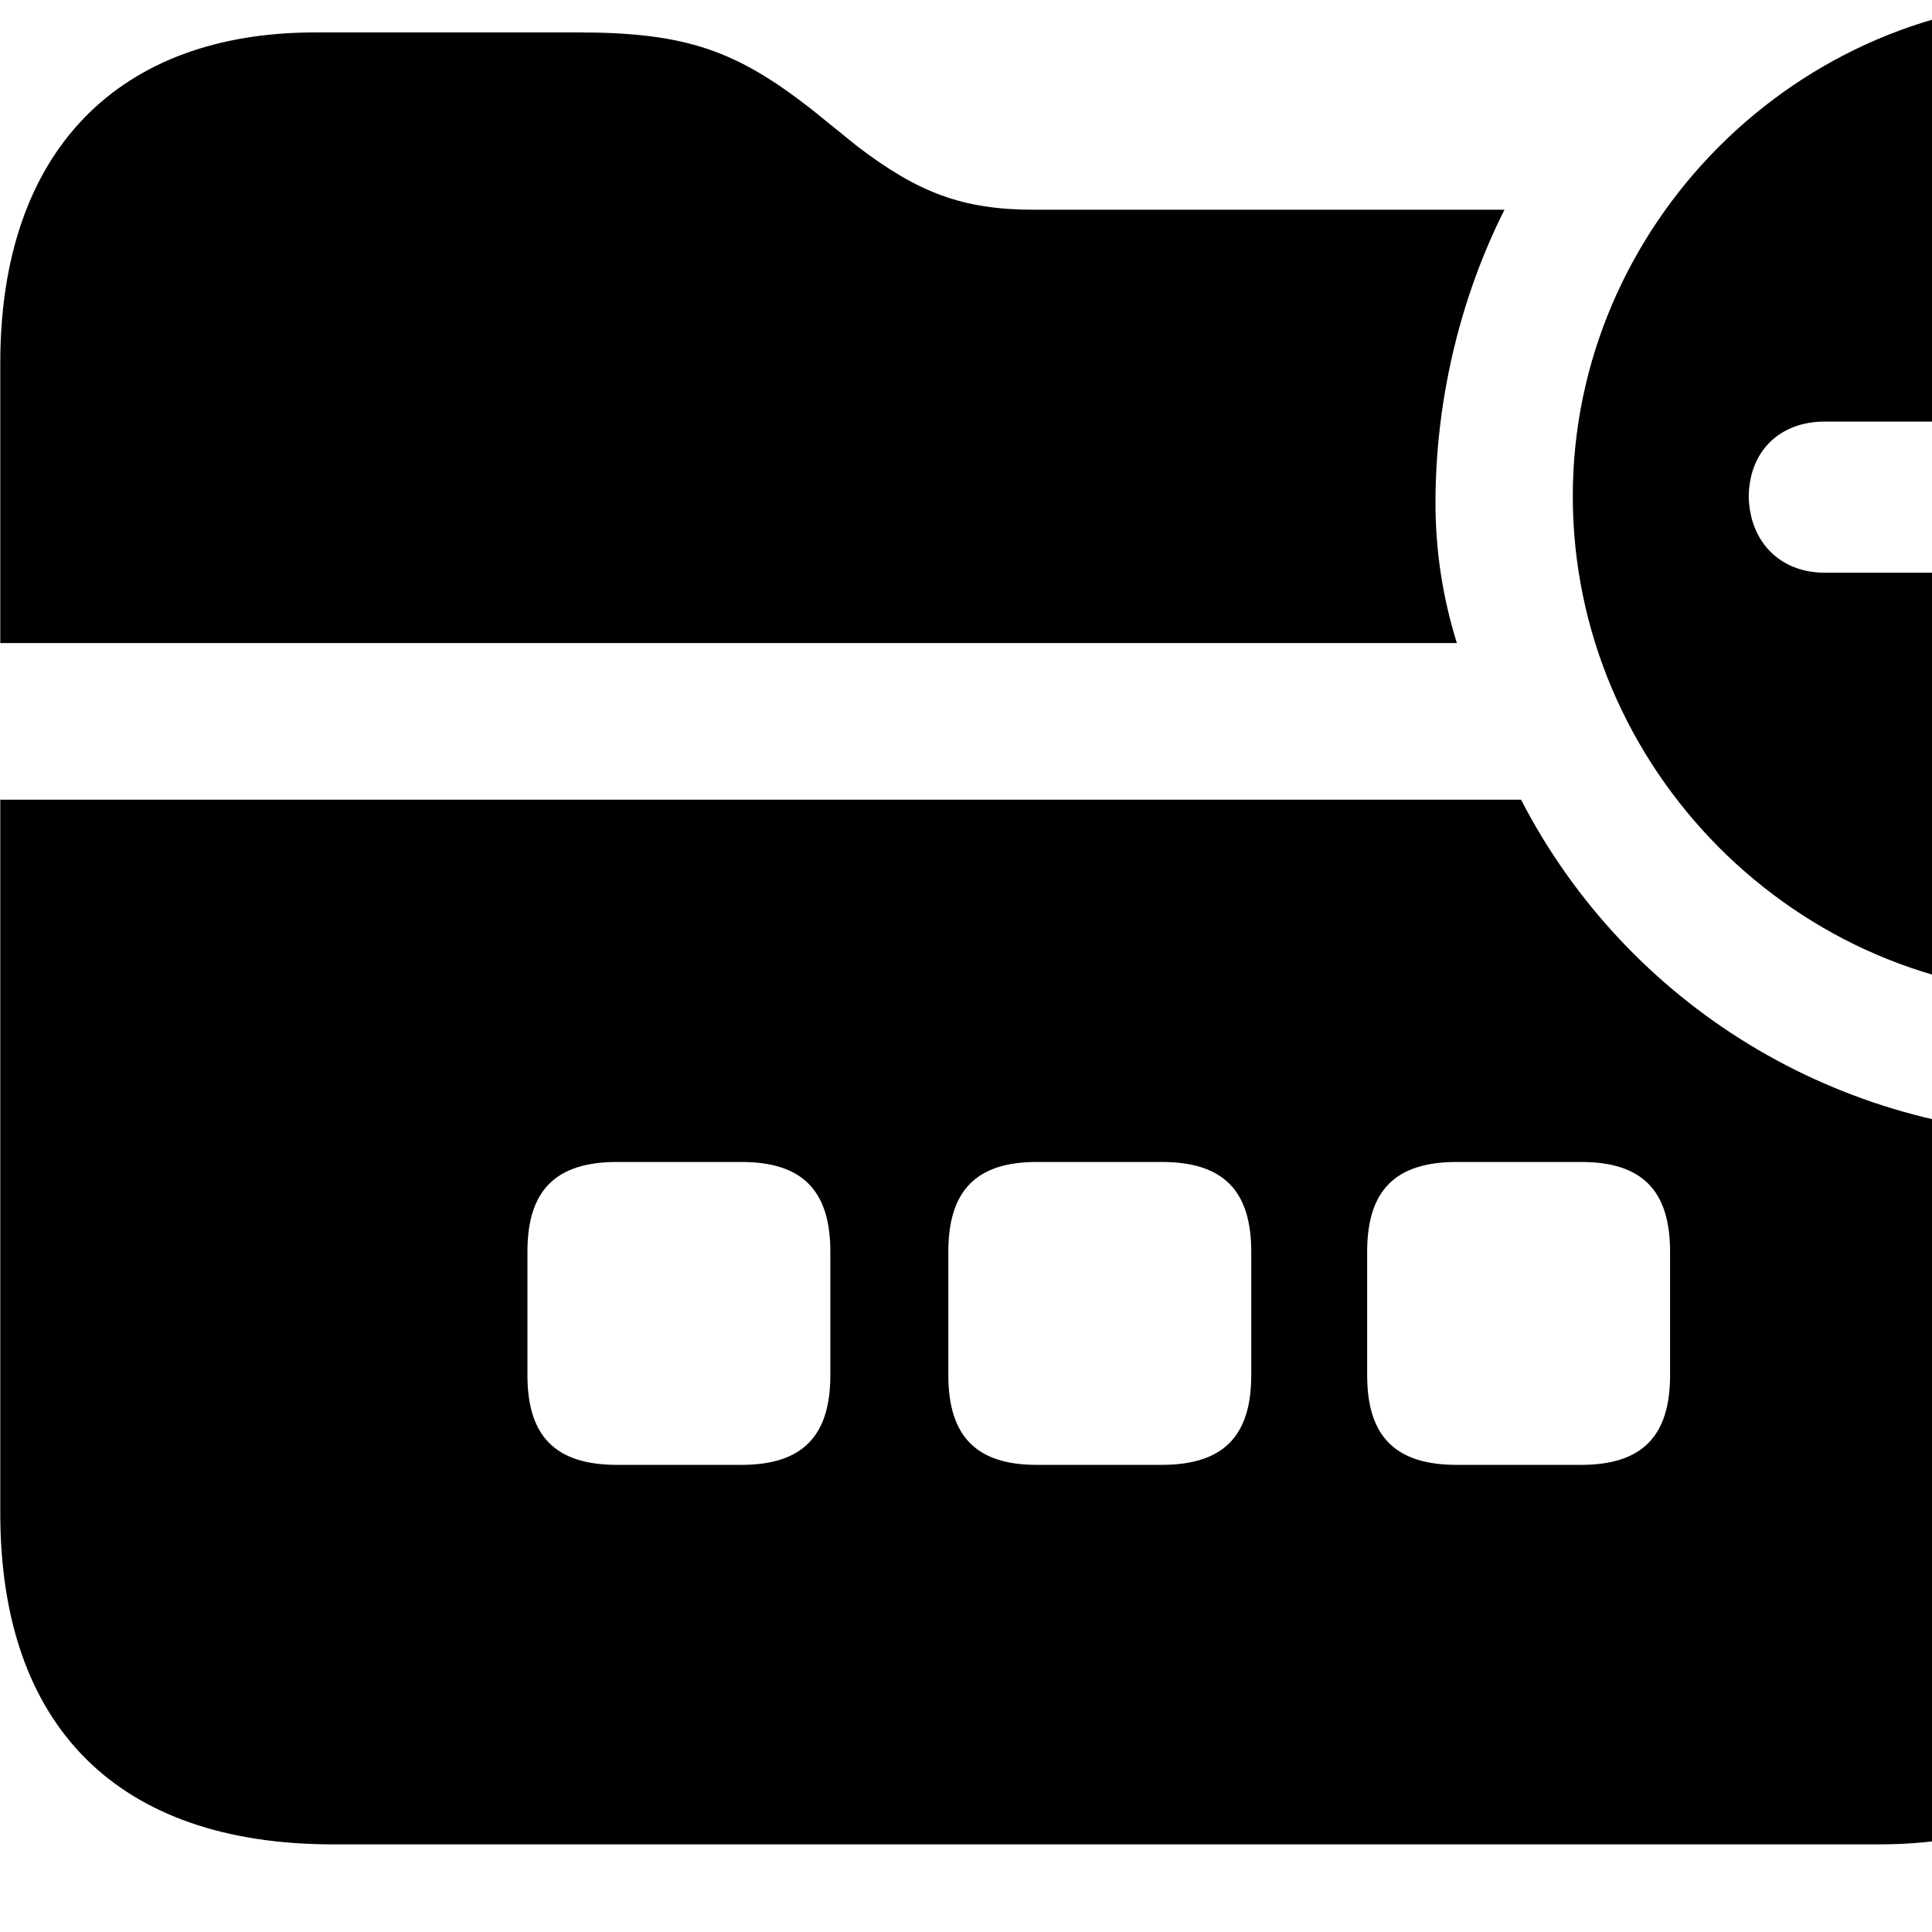 <svg xmlns="http://www.w3.org/2000/svg" viewBox="0 0 28 28" width="28" height="28">
  <path d="M29.994 14.41C33.924 14.41 37.184 11.13 37.184 7.19C37.184 3.25 33.934 -0 29.994 -0C26.044 -0 22.794 3.27 22.794 7.19C22.794 11.14 26.044 14.41 29.994 14.41ZM0.004 9.32H21.114C20.914 8.68 20.804 8 20.804 7.29C20.804 5.82 21.154 4.33 21.804 3.04H14.994C13.944 3.04 13.304 2.79 12.424 2.12L11.744 1.57C10.674 0.74 9.954 0.47 8.384 0.47H4.564C1.734 0.47 0.004 2.17 0.004 5.26ZM29.994 11.85C29.324 11.85 28.904 11.42 28.904 10.77V8.3H26.444C25.804 8.3 25.364 7.86 25.344 7.21C25.344 6.55 25.784 6.11 26.444 6.11H28.904V3.66C28.904 3.02 29.324 2.58 29.994 2.57C30.654 2.56 31.094 3.01 31.094 3.66V6.11H33.554C34.194 6.11 34.634 6.55 34.634 7.21C34.634 7.86 34.194 8.3 33.554 8.3H31.094V10.77C31.094 11.42 30.654 11.85 29.994 11.85ZM4.824 26.73H27.234C30.134 26.73 31.824 25.02 31.824 21.93V16.27C31.264 16.41 30.684 16.46 30.104 16.46C26.634 16.46 23.574 14.55 22.044 11.59H0.004V21.93C0.004 25.03 1.714 26.73 4.824 26.73ZM8.944 21.23C8.054 21.23 7.644 20.82 7.644 19.93V18.14C7.644 17.25 8.054 16.84 8.944 16.84H10.744C11.624 16.84 12.034 17.25 12.034 18.14V19.93C12.034 20.82 11.624 21.23 10.744 21.23ZM15.024 21.23C14.154 21.23 13.744 20.82 13.744 19.93V18.14C13.744 17.25 14.154 16.84 15.024 16.84H16.834C17.724 16.84 18.134 17.25 18.134 18.14V19.93C18.134 20.82 17.724 21.23 16.834 21.23ZM21.114 21.23C20.224 21.23 19.814 20.82 19.814 19.93V18.14C19.814 17.25 20.224 16.84 21.114 16.84H22.914C23.794 16.84 24.204 17.25 24.204 18.14V19.93C24.204 20.82 23.794 21.23 22.914 21.23Z" />
</svg>